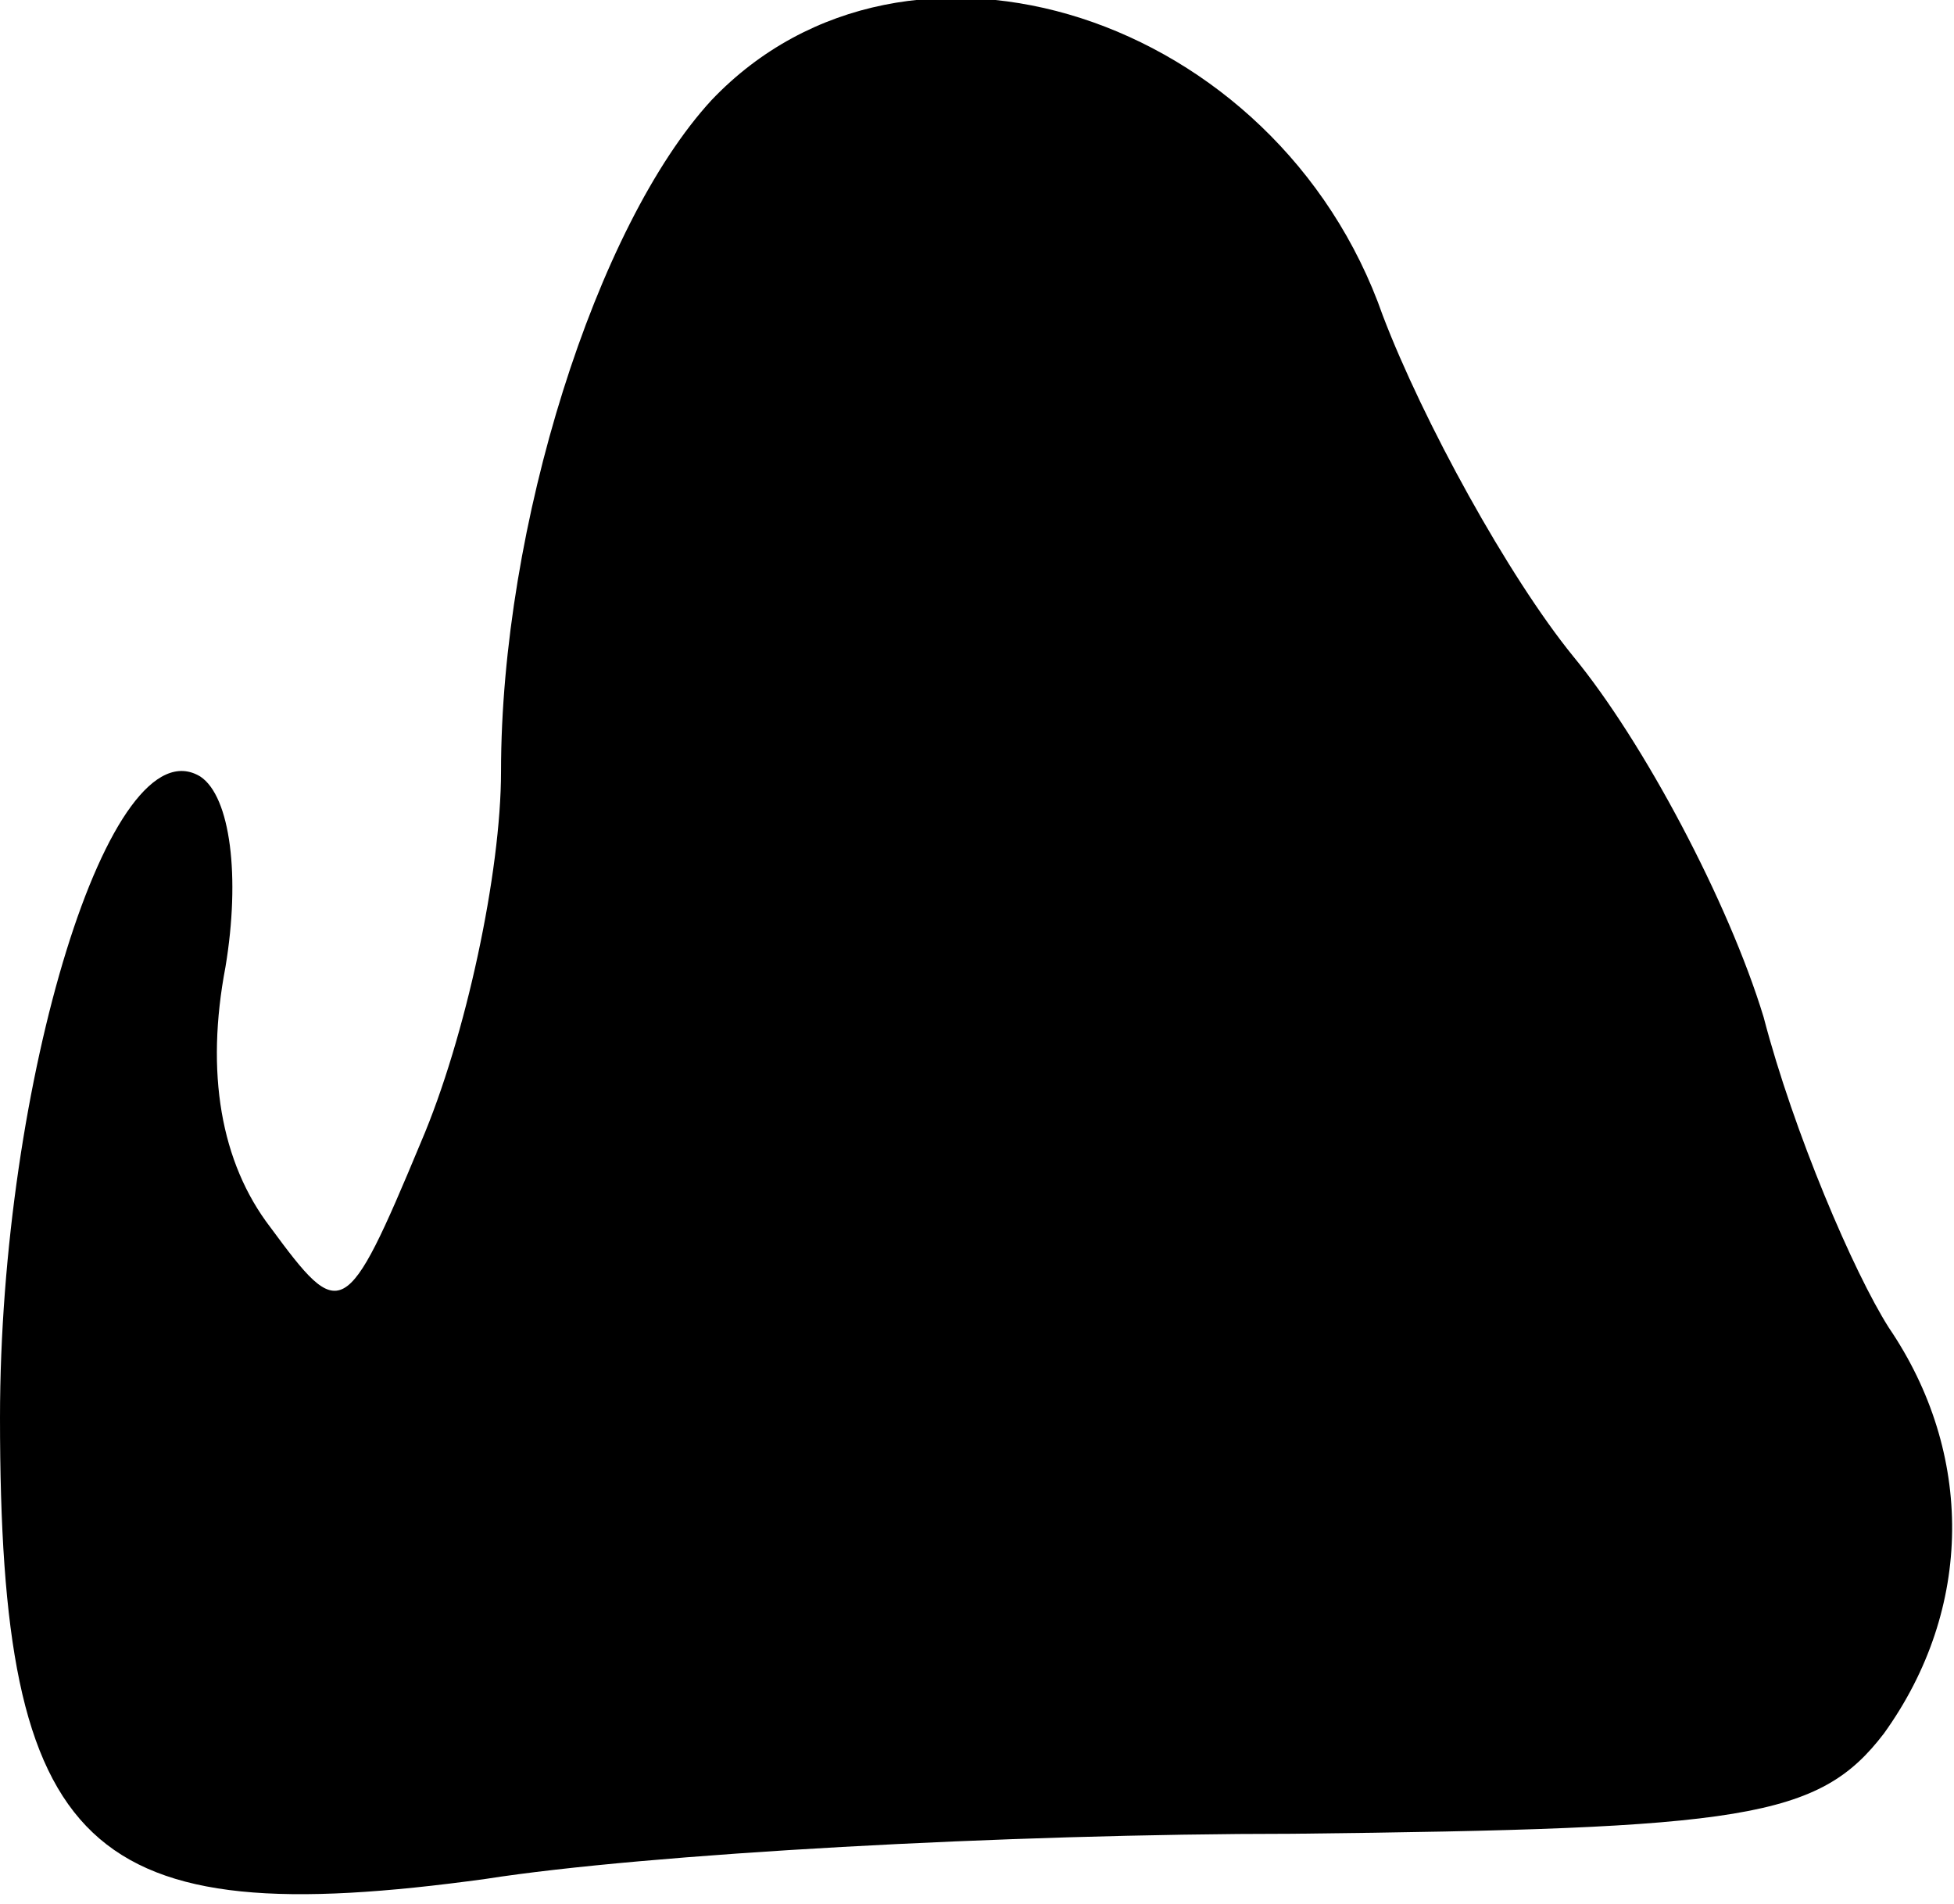 <?xml version="1.0" standalone="no"?>
<!DOCTYPE svg PUBLIC "-//W3C//DTD SVG 20010904//EN"
 "http://www.w3.org/TR/2001/REC-SVG-20010904/DTD/svg10.dtd">
<svg version="1.0" xmlns="http://www.w3.org/2000/svg"
 width="39pt" height="38pt" viewBox="0 0 39 38"
 preserveAspectRatio="xMidYMid meet">
<g transform="translate(0,38) scale(0.1,-0.1)"
fill="#000000" stroke="none">
<path fill="#000000" stroke="none" d="M142 360 c-23 -25 -42 -85 -42 -134 0
-20 -7 -53 -16 -74 -15 -36 -16 -36 -30 -17 -10 13 -13 31 -9 52 3 18 1 34 -5
38 -18 11 -40 -61 -40 -128 0 -87 17 -103 97 -92 32 5 104 9 161 9 90 1 105 3
118 20 18 25 18 56 1 81 -7 11 -19 39 -25 62 -7 23 -24 55 -38 72 -13 16 -30
47 -38 68 -21 60 -95 84 -134 43z"/>
</g>
</svg>
